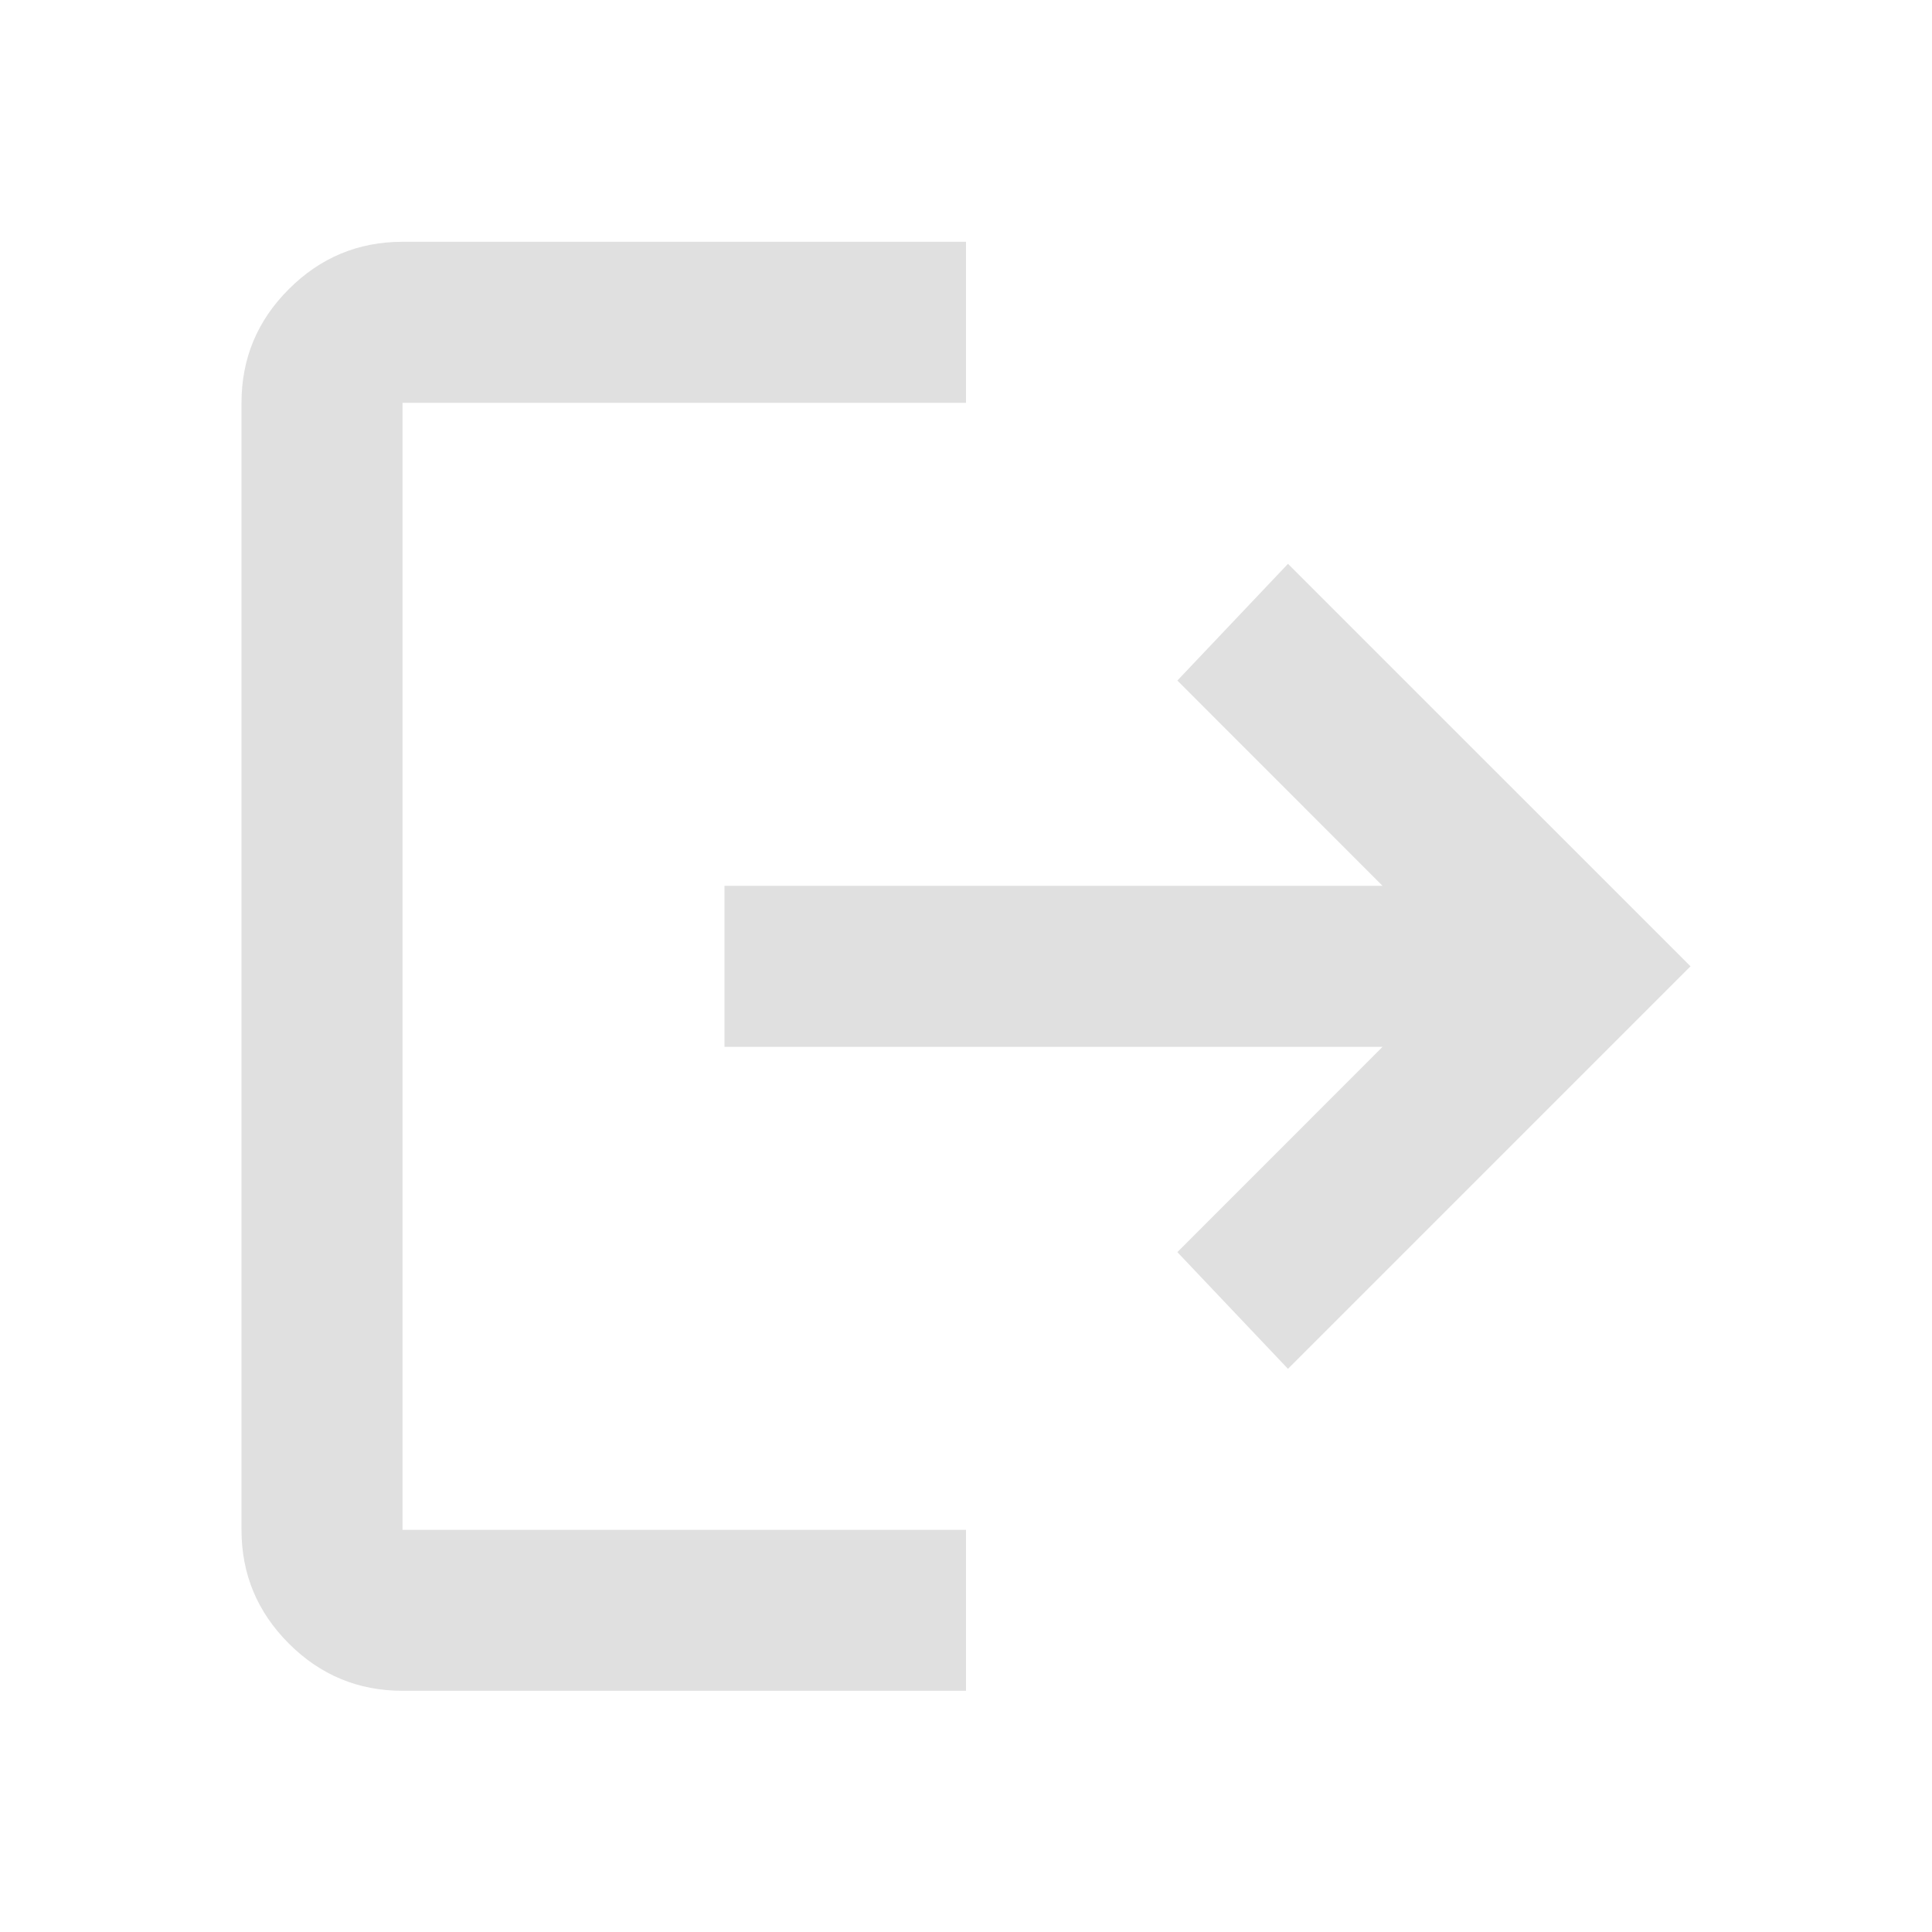 <svg width="20" height="20" viewBox="0 0 20 20" fill="none" xmlns="http://www.w3.org/2000/svg">
<mask id="mask0_534_6085" style="mask-type:alpha" maskUnits="userSpaceOnUse" x="0" y="0" width="20" height="21">
<rect y="0.003" width="20" height="20" fill="#D9D9D9"/>
</mask>
<g mask="url(#mask0_534_6085)">
<path d="M4.167 17.503C3.708 17.503 3.316 17.34 2.99 17.014C2.663 16.687 2.5 16.295 2.5 15.837V4.17C2.5 3.712 2.663 3.319 2.99 2.993C3.316 2.667 3.708 2.503 4.167 2.503H10V4.17H4.167V15.837H10V17.503H4.167ZM13.333 14.17L12.188 12.962L14.312 10.837H7.5V9.17H14.312L12.188 7.045L13.333 5.837L17.5 10.003L13.333 14.17Z" fill="#E0E0E0"/>
</g>
</svg>
